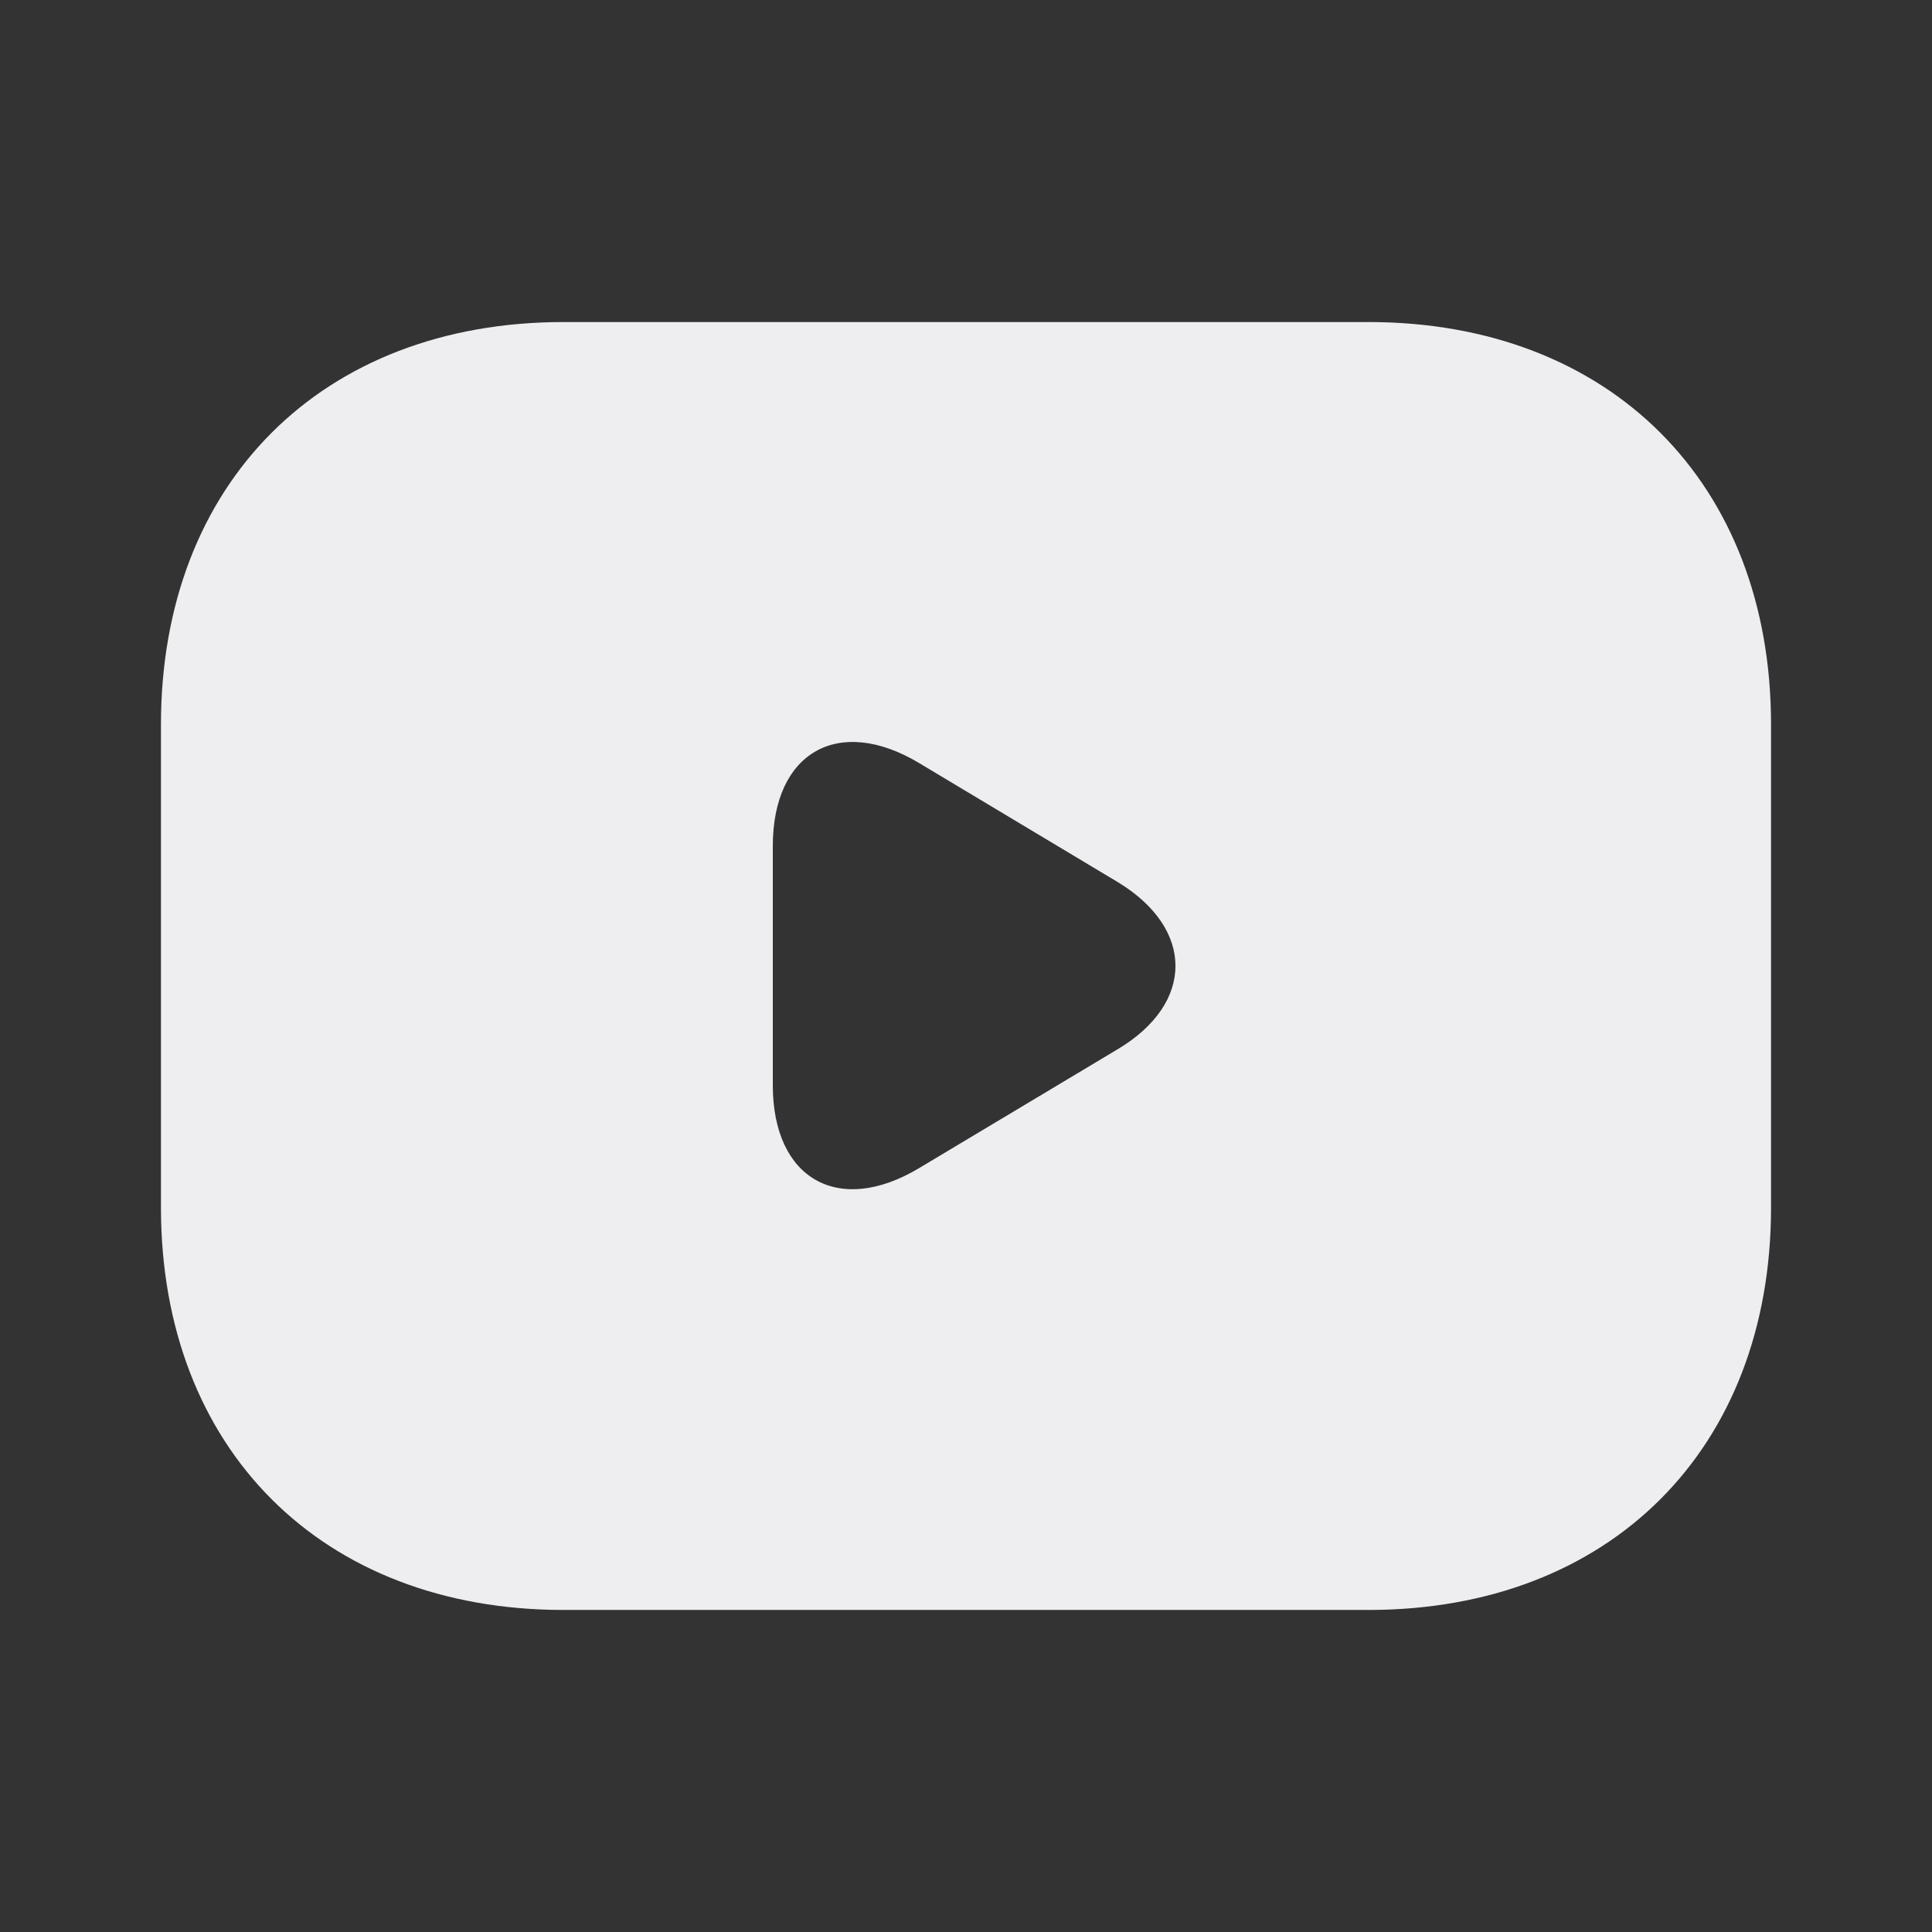 <svg width="16" height="16" viewBox="0 0 16 16" fill="none" xmlns="http://www.w3.org/2000/svg">
<rect x="0" y="0" width="16" height="16" fill="#333333" stroke="none"/>
<path d="M11.333 2.667H4.667C2.667 2.667 1.333 4 1.333 6V10C1.333 12 2.667 13.333 4.667 13.333H11.333C13.333 13.333 14.667 12 14.667 10V6C14.667 4 13.333 2.667 11.333 2.667ZM9.26 8.687L7.613 9.673C6.947 10.073 6.4 9.767 6.4 8.987V7.007C6.4 6.227 6.947 5.92 7.613 6.32L9.26 7.307C9.893 7.693 9.893 8.307 9.26 8.687Z" fill="#EEEEF0"/>
</svg>
